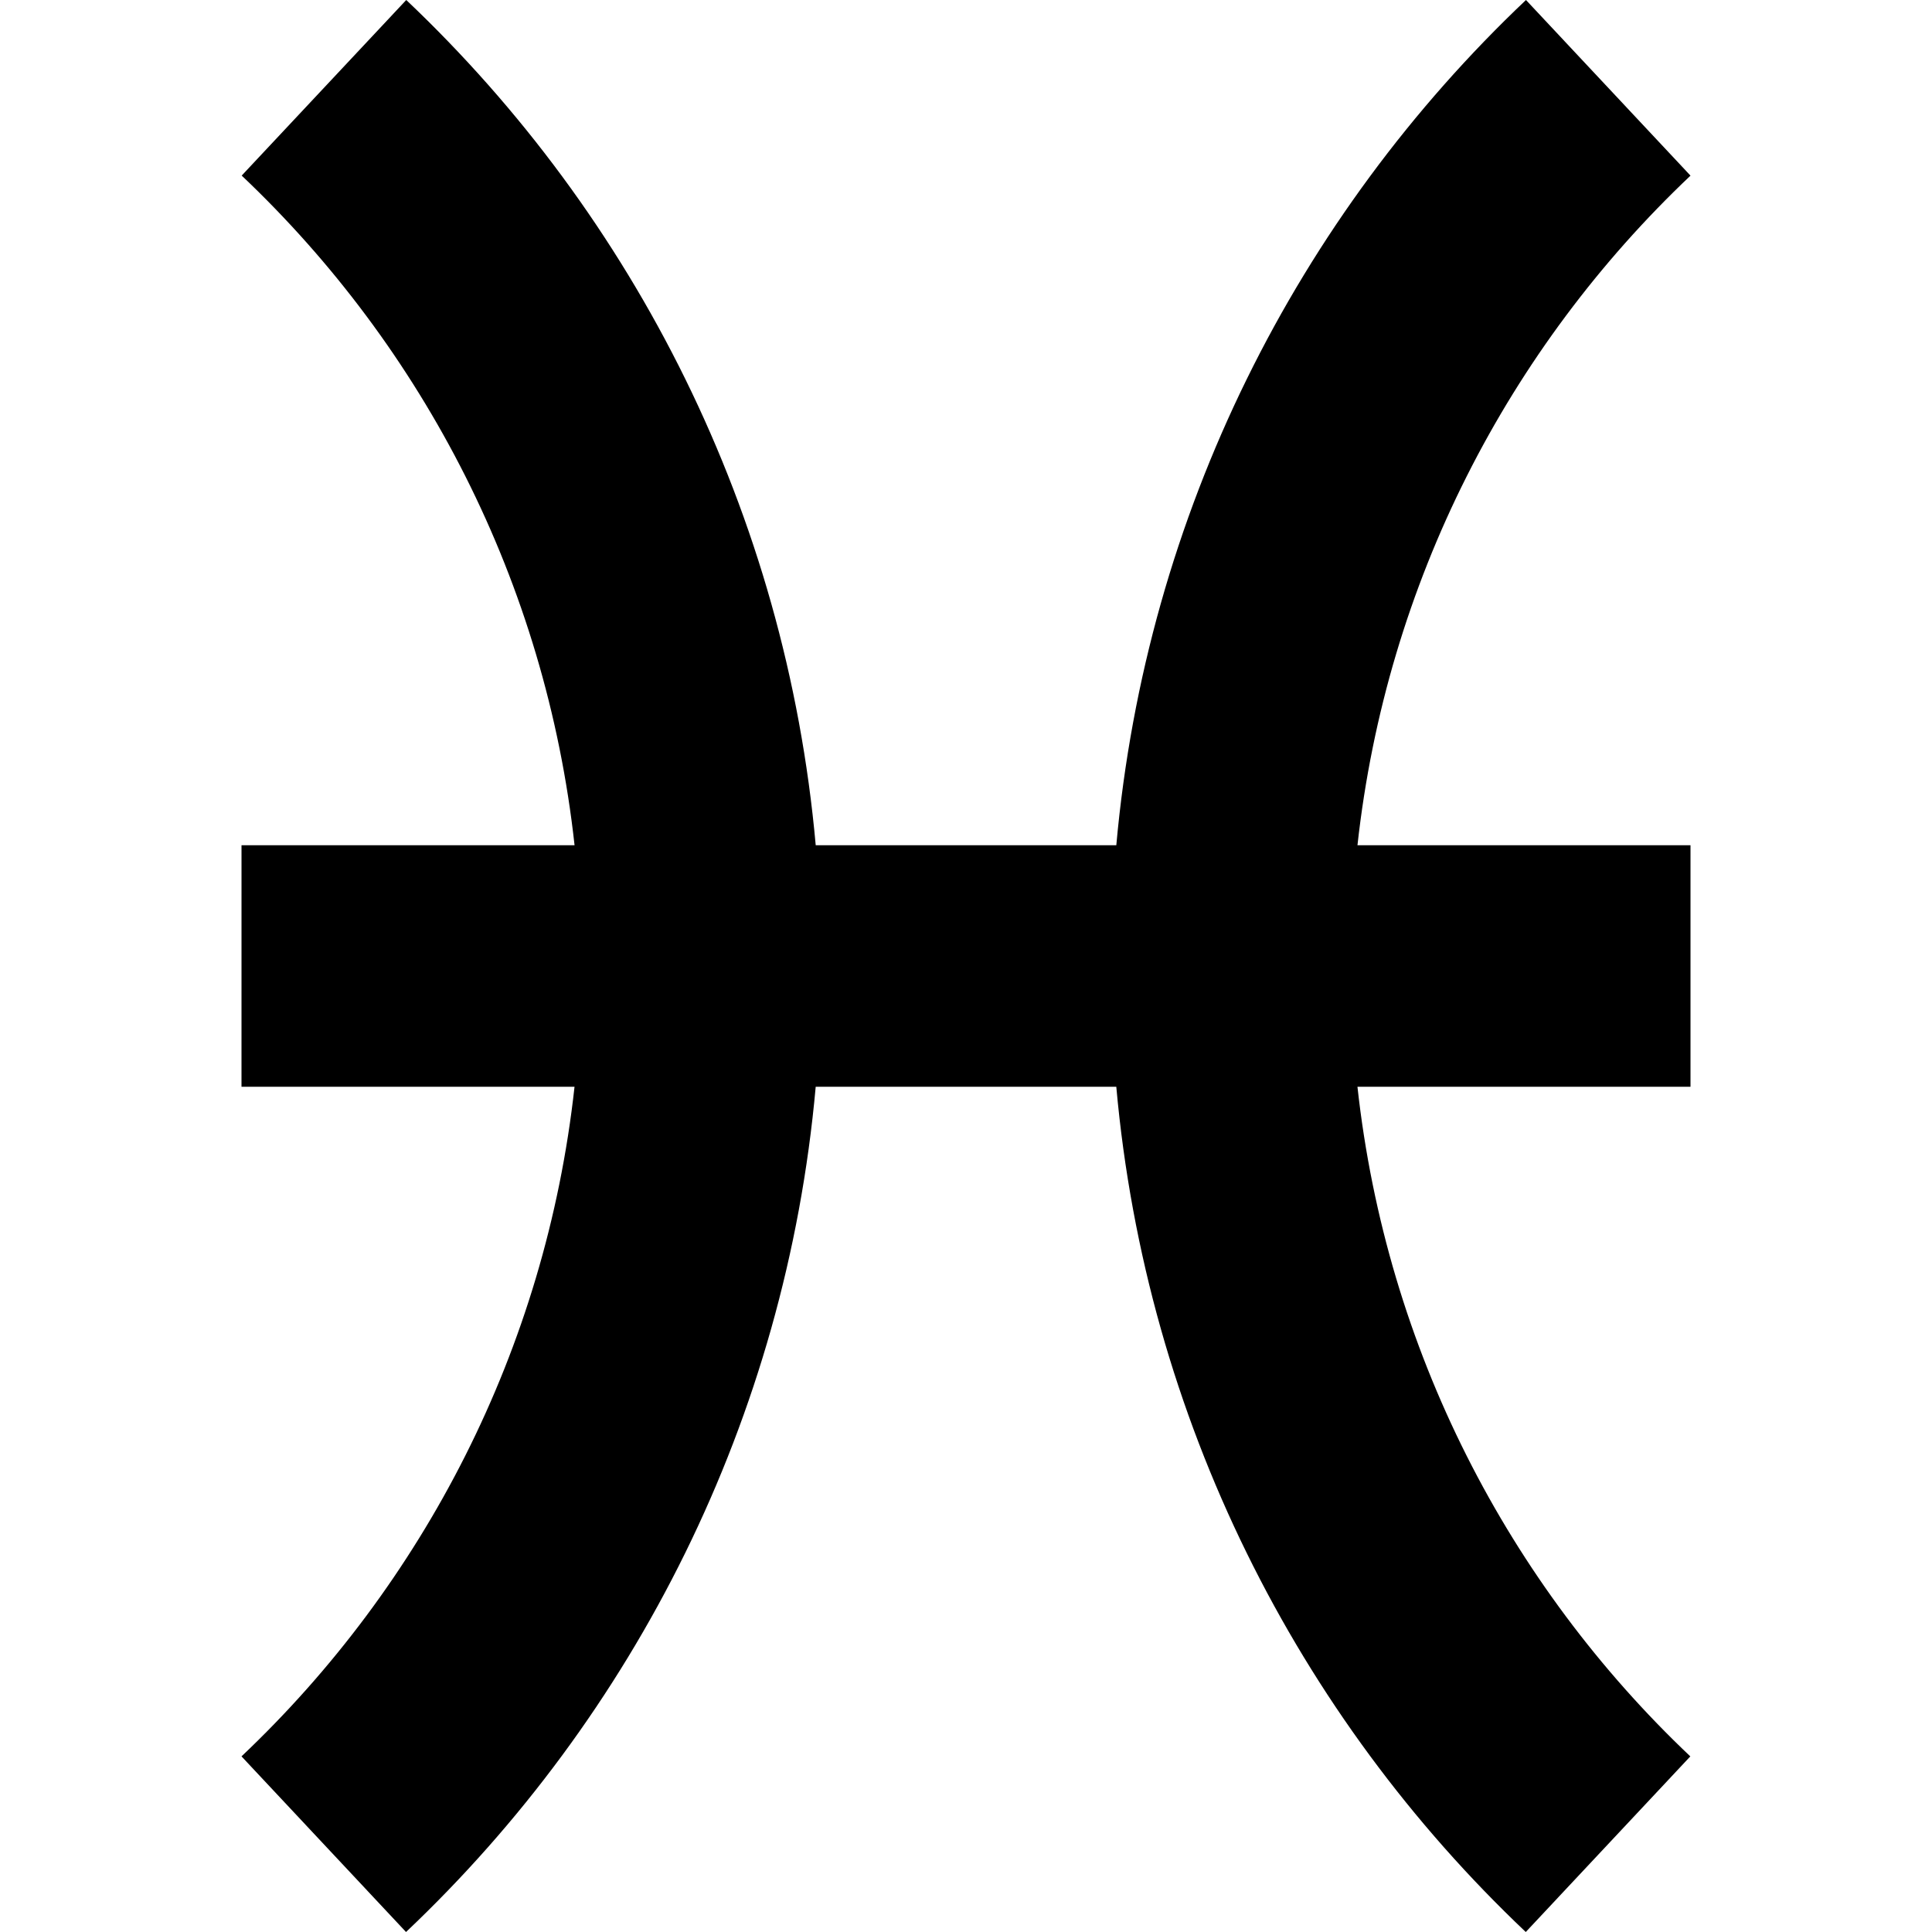 <?xml version="1.0" encoding="UTF-8"?>
<svg width="1200pt" height="1200pt" version="1.1" viewBox="0 0 1200 1200" xmlns="http://www.w3.org/2000/svg">
 <path d="m150 675h206.85c-17.973 163.3-93.922 308.98-206.85 415.91l102.19 109.09c141.66-134.14 235.91-318.62 254.46-525h186.7c18.512 206.36 112.72 390.85 254.33 525l102.21-109.07c-112.9-106.95-188.8-252.63-206.75-415.93h206.86v-150h-206.85c17.98-163.3 93.926-308.98 206.85-415.91l-102.19-109.09c-141.65 134.14-235.91 318.62-254.45 525h-186.7c-18.512-206.36-112.72-390.85-254.33-525l-102.21 109.06c112.89 106.95 188.81 252.63 206.75 415.94h-206.86z"/>
</svg>
